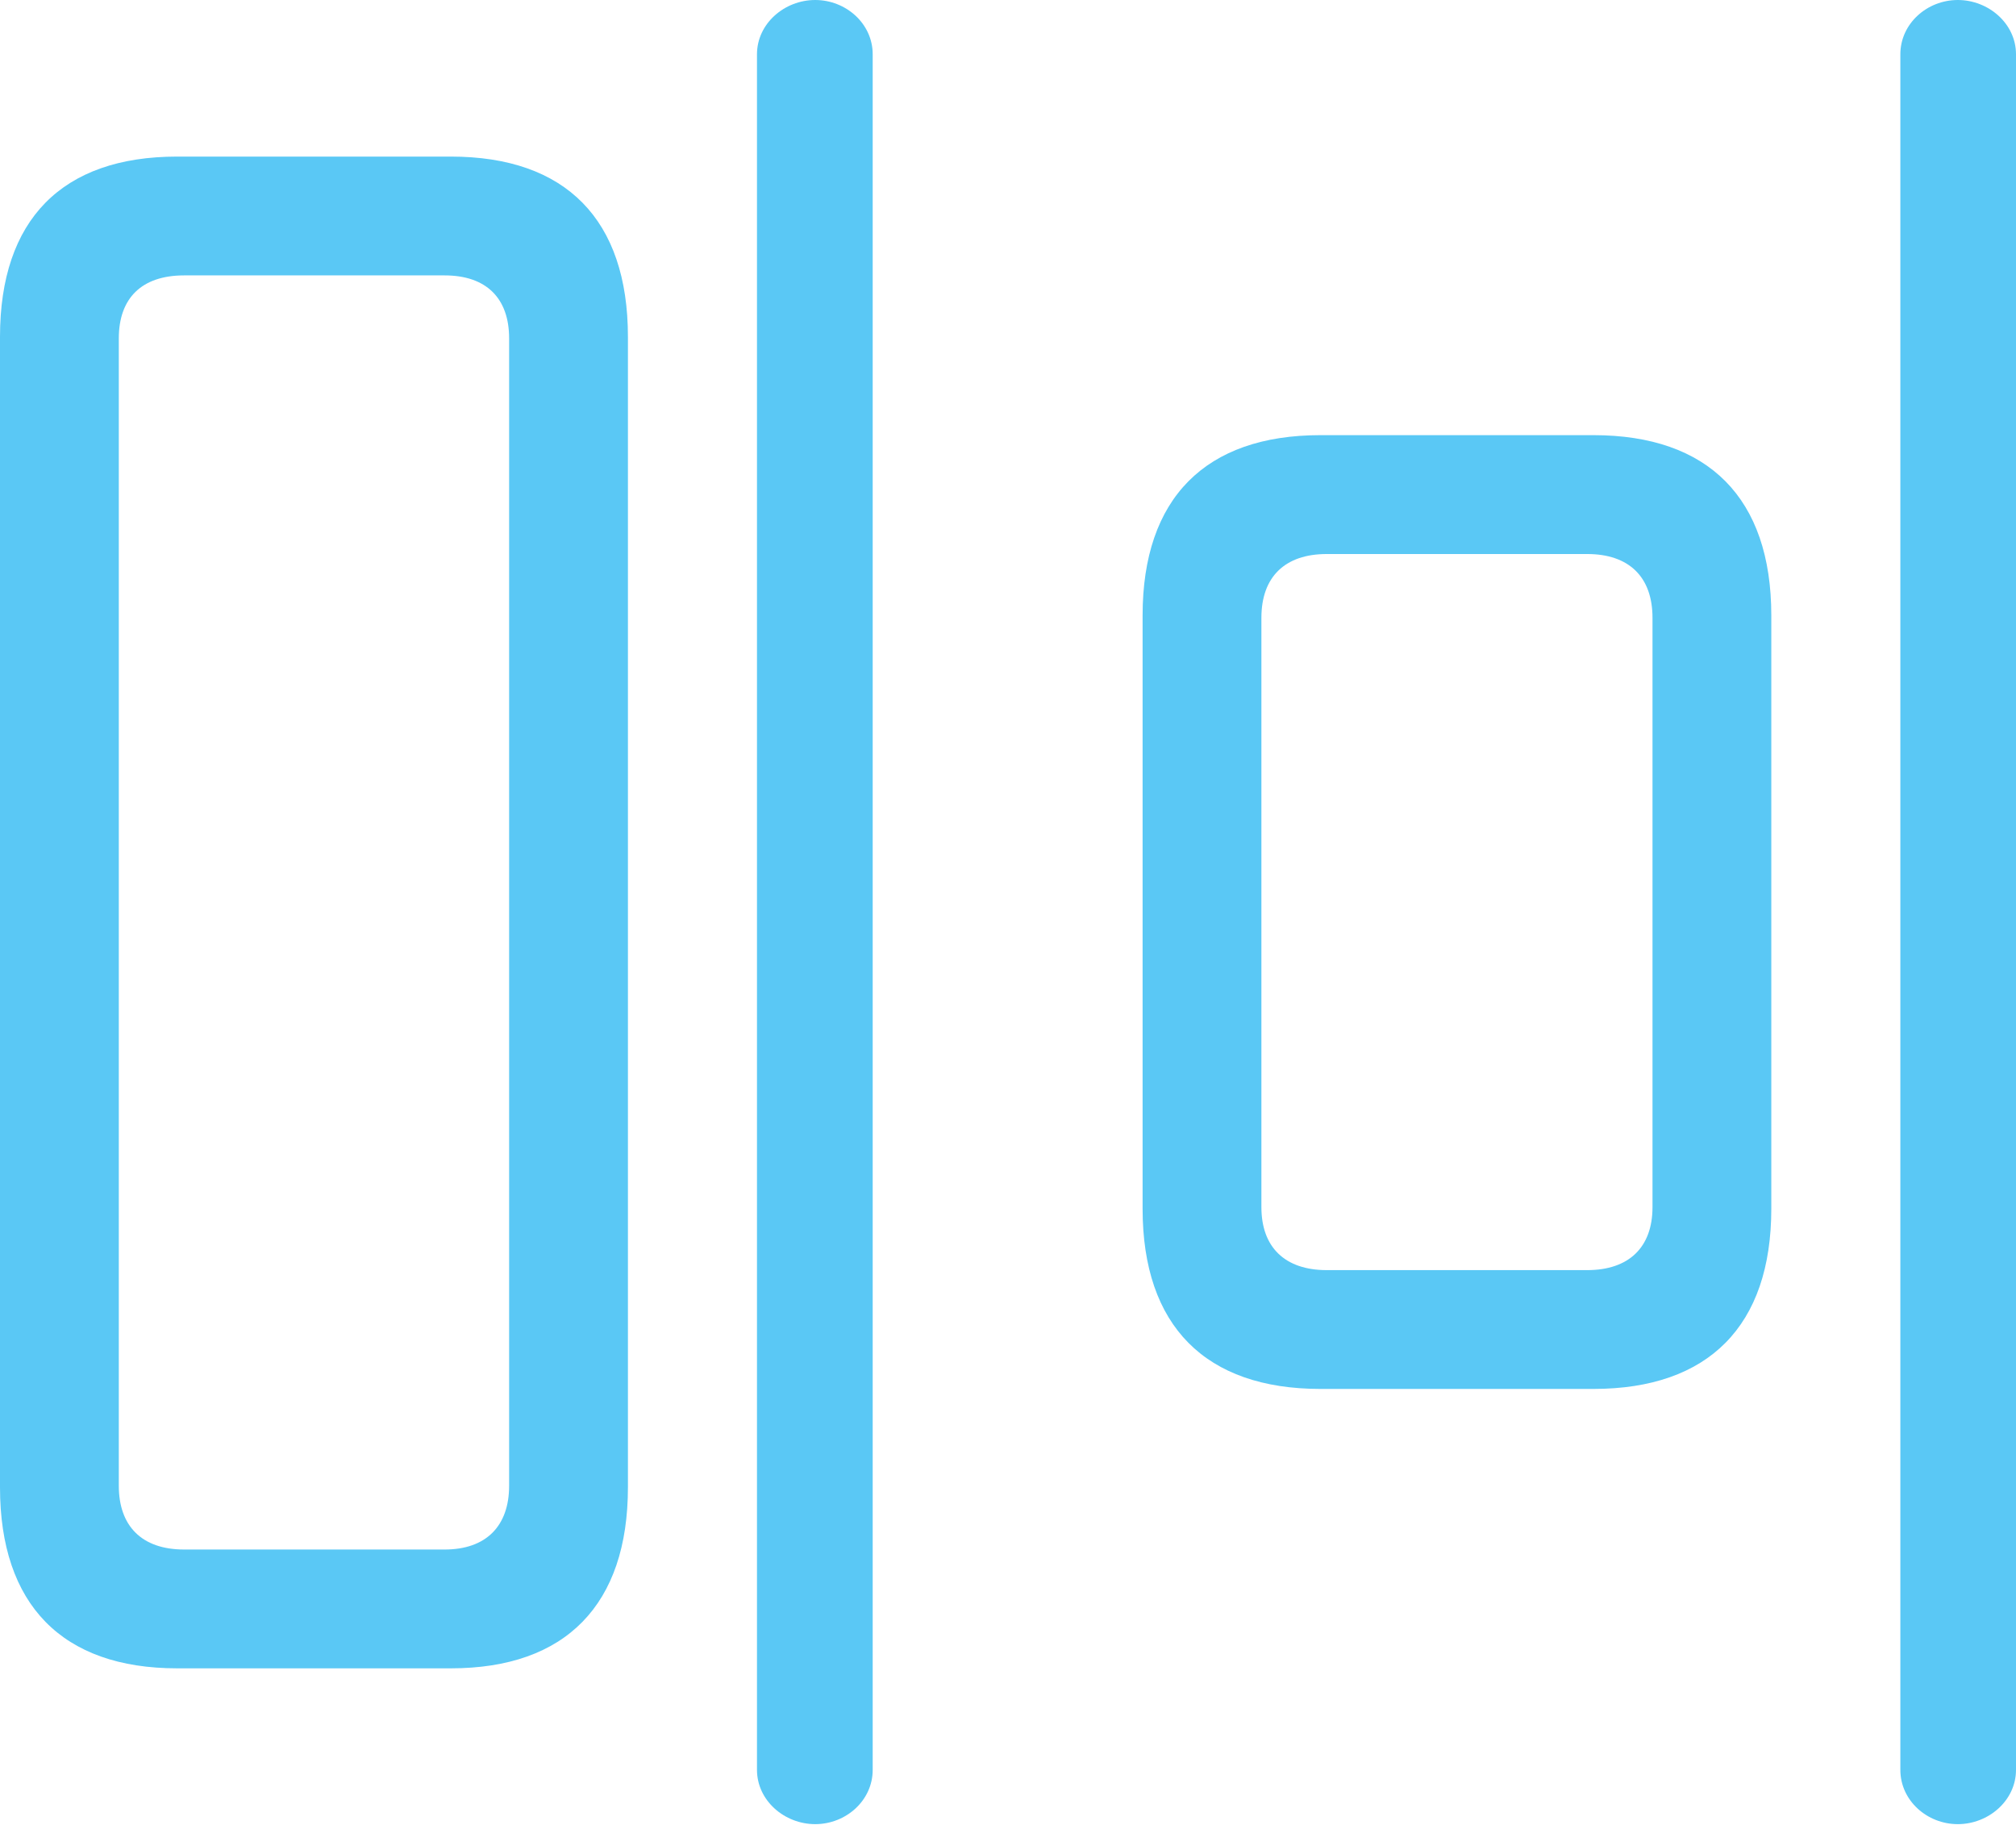 <?xml version="1.0" encoding="UTF-8"?>
<!--Generator: Apple Native CoreSVG 175.5-->
<!DOCTYPE svg
PUBLIC "-//W3C//DTD SVG 1.1//EN"
       "http://www.w3.org/Graphics/SVG/1.1/DTD/svg11.dtd">
<svg version="1.1" xmlns="http://www.w3.org/2000/svg" xmlns:xlink="http://www.w3.org/1999/xlink" width="31.274" height="28.308">
 <g>
  <rect height="28.308" opacity="0" width="31.274" x="0" y="0"/>
  <path d="M2.747 25.879L6.995 25.879C8.777 25.879 9.741 24.89 9.741 23.071L9.741 5.225C9.741 3.406 8.777 2.429 6.995 2.429L2.747 2.429C0.964 2.429 0 3.406 0 5.225L0 23.071C0 24.89 0.964 25.879 2.747 25.879ZM2.856 24.036C2.197 24.036 1.843 23.669 1.843 23.047L1.843 5.249C1.843 4.626 2.197 4.272 2.856 4.272L6.897 4.272C7.544 4.272 7.898 4.626 7.898 5.249L7.898 23.047C7.898 23.669 7.544 24.036 6.897 24.036ZM12.646 28.296C13.123 28.296 13.538 27.93 13.538 27.454L13.538 0.842C13.538 0.366 13.123 0 12.646 0C12.17 0 11.743 0.366 11.743 0.842L11.743 27.454C11.743 27.93 12.17 28.296 12.646 28.296ZM20.483 21.545L24.719 21.545C26.502 21.545 27.478 20.569 27.478 18.75L27.478 9.546C27.478 7.727 26.502 6.75 24.719 6.75L20.483 6.75C18.701 6.75 17.725 7.727 17.725 9.546L17.725 18.75C17.725 20.569 18.701 21.545 20.483 21.545ZM20.581 19.702C19.934 19.702 19.568 19.348 19.568 18.726L19.568 9.583C19.568 8.948 19.934 8.594 20.581 8.594L24.622 8.594C25.269 8.594 25.635 8.948 25.635 9.583L25.635 18.726C25.635 19.348 25.269 19.702 24.622 19.702ZM30.371 28.296C30.847 28.296 31.274 27.93 31.274 27.454L31.274 0.842C31.274 0.366 30.847 0 30.371 0C29.895 0 29.48 0.366 29.48 0.842L29.48 27.454C29.48 27.93 29.895 28.296 30.371 28.296Z" fill="#5ac8f5"/>
 </g>
</svg>

